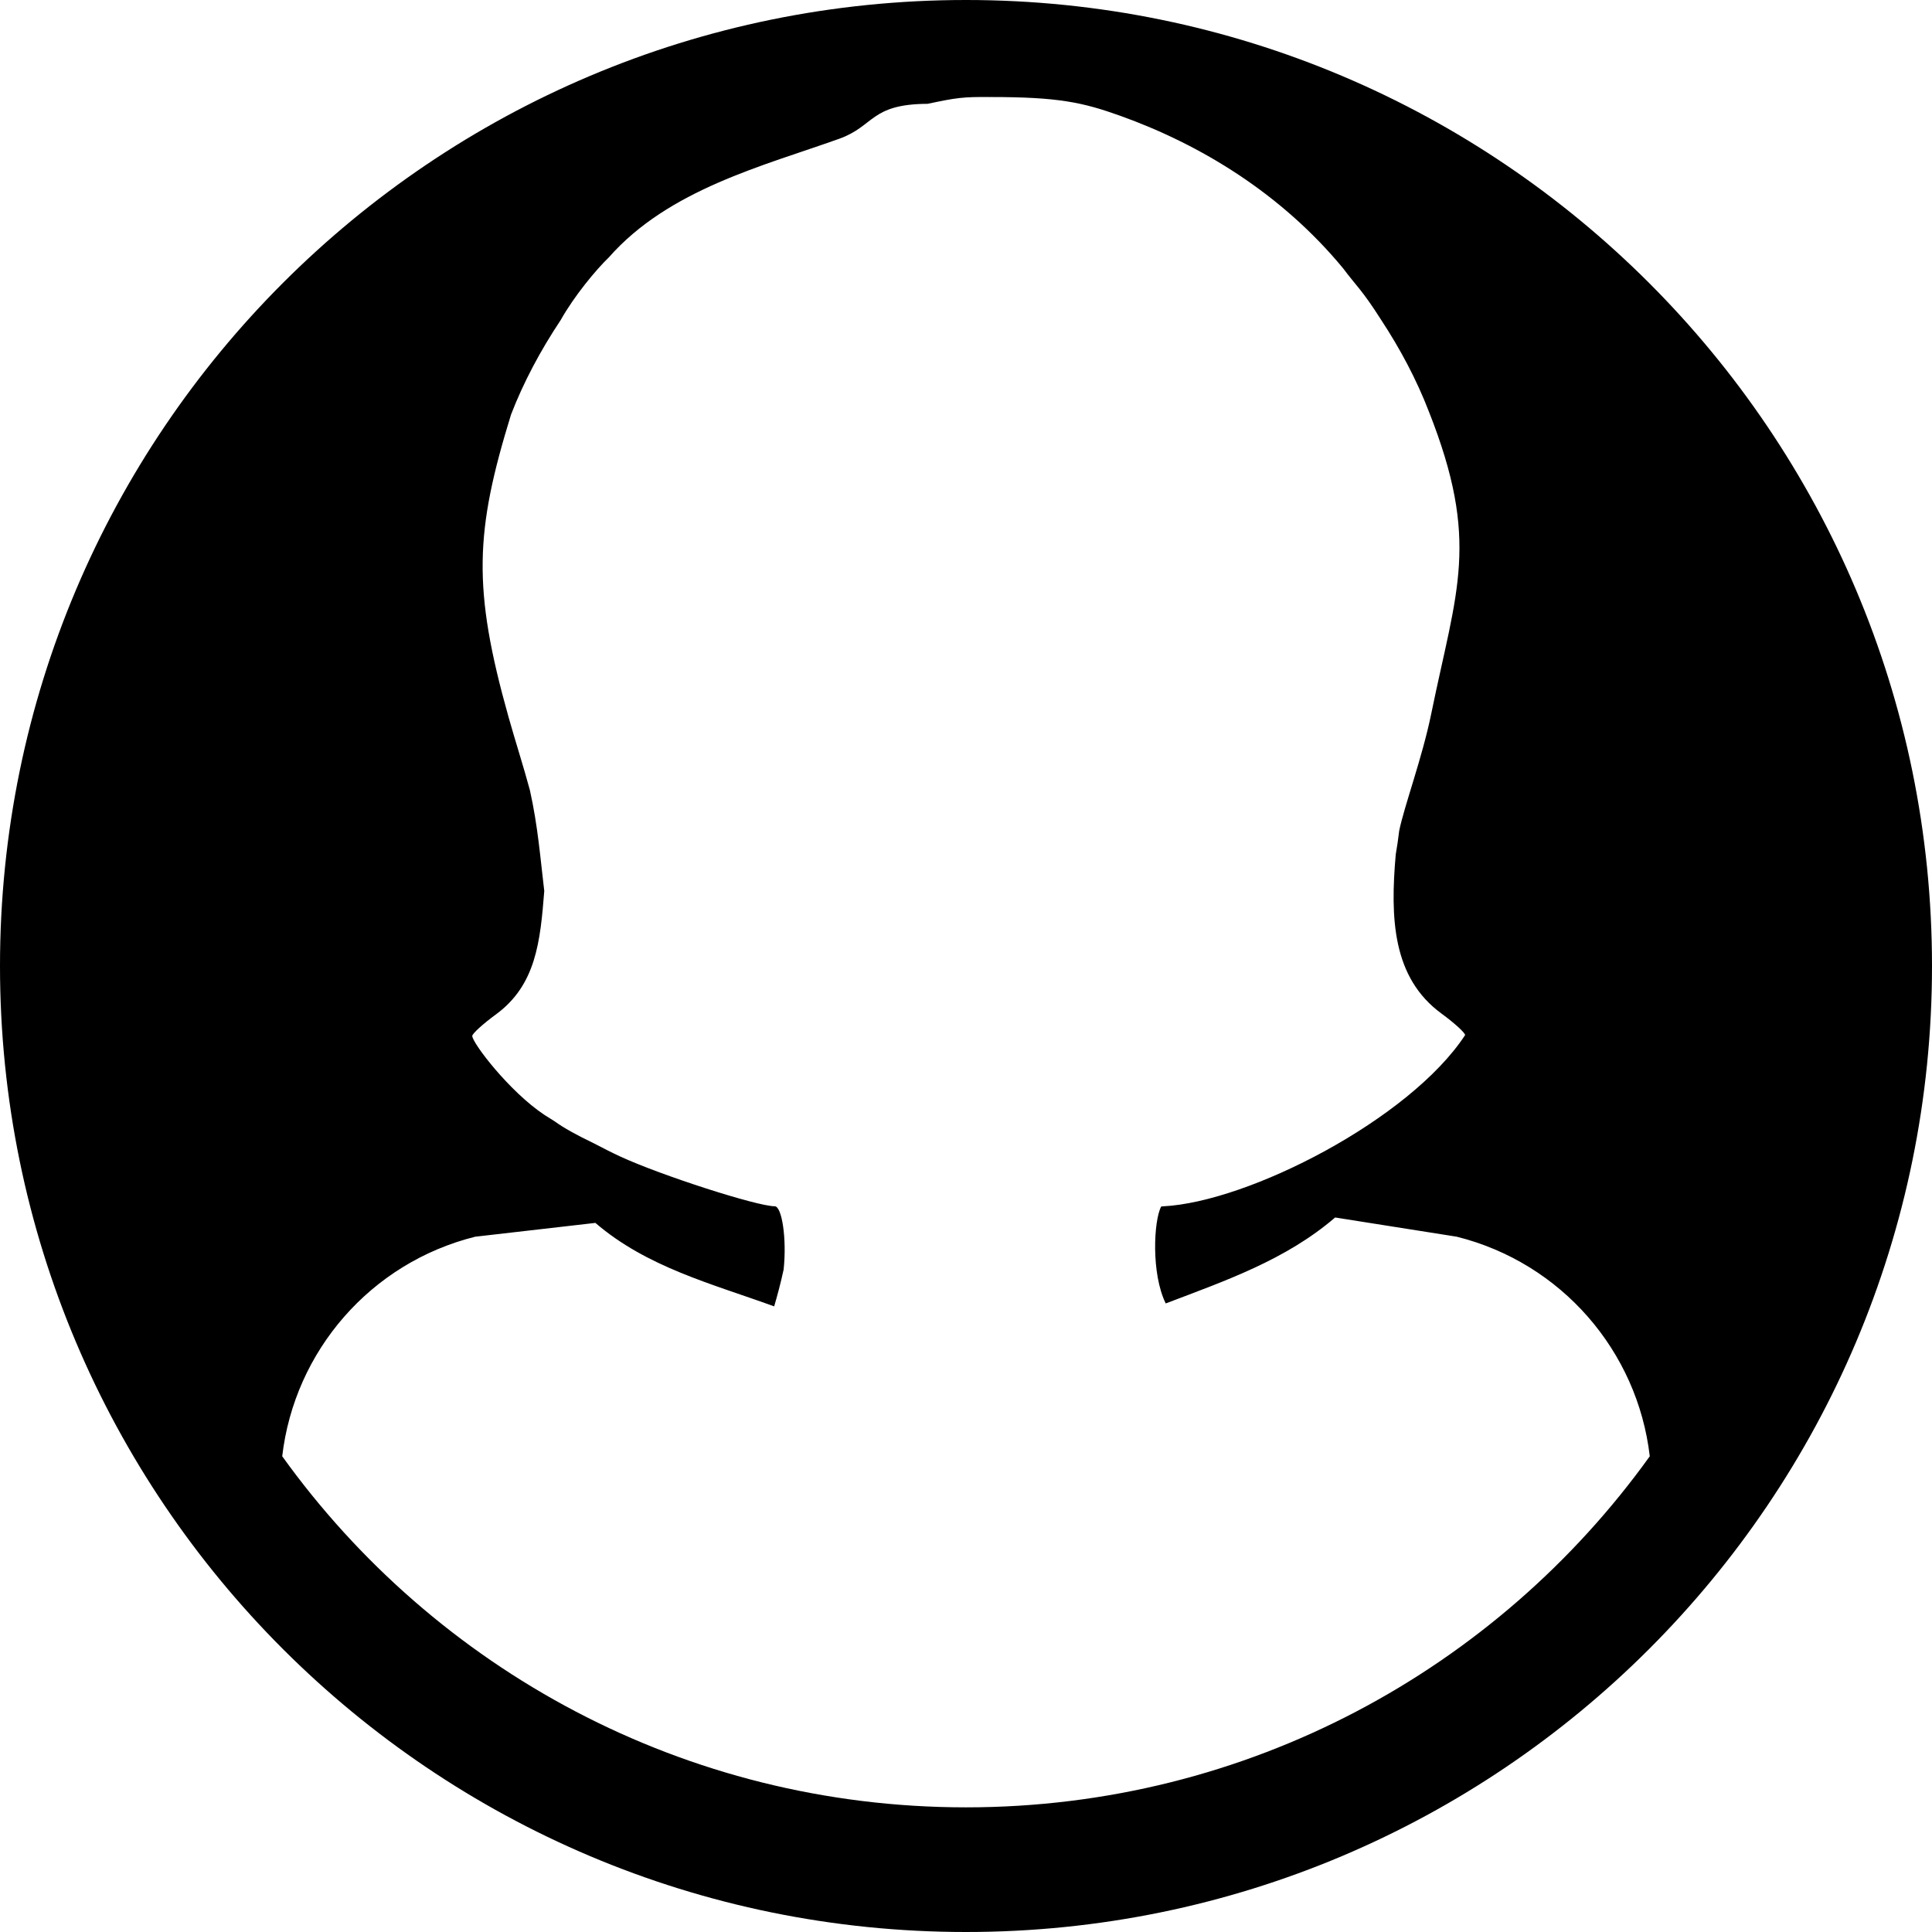 <?xml version="1.0" encoding="UTF-8" standalone="no"?>
<svg
   xmlns:dc="http://purl.org/dc/elements/1.1/"
   xmlns:cc="http://creativecommons.org/ns#"
   xmlns:rdf="http://www.w3.org/1999/02/22-rdf-syntax-ns#"
   xmlns:svg="http://www.w3.org/2000/svg"
   xmlns="http://www.w3.org/2000/svg"
   xmlns:sodipodi="http://sodipodi.sourceforge.net/DTD/sodipodi-0.dtd"
   xmlns:inkscape="http://www.inkscape.org/namespaces/inkscape"
   id="svg2558"
   version="1.1"
   viewBox="0 0 132.292 132.292"
   height="500"
   width="500"
   sodipodi:docname="female-head.svg"
   inkscape:version="0.92.2 (5c3e80d, 2017-08-06)">
  <sodipodi:namedview
     pagecolor="#ffffff"
     bordercolor="#666666"
     borderopacity="1"
     objecttolerance="10"
     gridtolerance="10"
     guidetolerance="10"
     inkscape:pageopacity="0"
     inkscape:pageshadow="2"
     inkscape:window-width="1920"
     inkscape:window-height="1058"
     id="namedview3177"
     showgrid="false"
     units="px"
     inkscape:zoom="0.56000615"
     inkscape:cx="-65.328353"
     inkscape:cy="313.14018"
     inkscape:window-x="-8"
     inkscape:window-y="-8"
     inkscape:window-maximized="1"
     inkscape:current-layer="layer1" />
  <defs
     id="defs2552" />
  <g
     id="layer1"
     transform="translate(0,-164.708)">
    <path
       id="path3103"
       d="M 66.146,164.708 C 29.614,164.708 0,194.323 0,230.854 0,267.386 29.614,297 66.146,297 c 36.531,0 66.146,-29.614 66.146,-66.146 0,-36.531 -29.614,-66.146 -66.146,-66.146 z m 1.676,6.644 c 4.632,-5.3e-4 6.298,0.358 8.886,1.285 5.51,1.974 11.038,5.333 15.262,10.447 0.896,1.201 1.293,1.47 2.57,3.476 1.344,2.04 2.467,4.166 3.294,6.311 3.54,8.944 1.908,12.205 0.166,20.724 -0.612,2.996 -1.847,6.31 -2.192,8.003 -0.064,0.545 -0.143,1.085 -0.236,1.62 -0.384,4.376 -0.224,8.436 3.129,10.891 0.892,0.653 1.621,1.317 1.621,1.476 -3.781,5.765 -14.82,11.437 -20.69,11.726 -0.042,2.7e-4 -0.081,0.006 -0.12,0.013 -0.515,0.958 -0.694,4.593 0.31,6.636 4.094,-1.558 8.213,-2.978 11.601,-5.886 l 8.332,1.317 c 7.167,1.792 12.375,7.835 13.212,15.034 -10.456,14.557 -27.53,24.04 -46.821,24.04 -19.291,0 -36.365,-9.483 -46.821,-24.04 0.838,-7.199 6.046,-13.242 13.212,-15.034 l 8.231,-0.946 c 3.536,3.036 7.943,4.155 12.242,5.716 0.202,-0.683 0.447,-1.586 0.648,-2.52 0.228,-2.134 -0.123,-4.335 -0.609,-4.335 -1.215,0 -7.786,-2.117 -10.583,-3.409 -0.546,-0.252 -1.175,-0.572 -1.814,-0.907 -1.13,-0.542 -2.074,-1.06 -2.668,-1.497 -0.257,-0.157 -0.499,-0.308 -0.704,-0.443 -2.406,-1.597 -4.942,-4.932 -4.942,-5.406 0,-0.159 0.73,-0.823 1.621,-1.476 2.758,-2.02 3.037,-5.015 3.309,-8.45 -0.26,-2.162 -0.433,-4.448 -0.985,-6.906 -0.418,-1.559 -0.991,-3.336 -1.457,-4.991 -2.49,-8.855 -2.3,-12.723 0.166,-20.724 0.849,-2.202 2.01,-4.385 3.402,-6.475 0.912,-1.627 2.422,-3.454 3.29,-4.283 4.104,-4.672 10.623,-6.281 15.781,-8.129 2.429,-0.87 2.113,-2.377 6.056,-2.393 1.966,-0.417 2.416,-0.484 4.299,-0.464 z"
       style="stroke-width:0.267"
       inkscape:connector-curvature="0"
       sodipodi:nodetypes="ssssscccccsccccccccccscccccsccccscccscccccc" />
  </g>
</svg>
